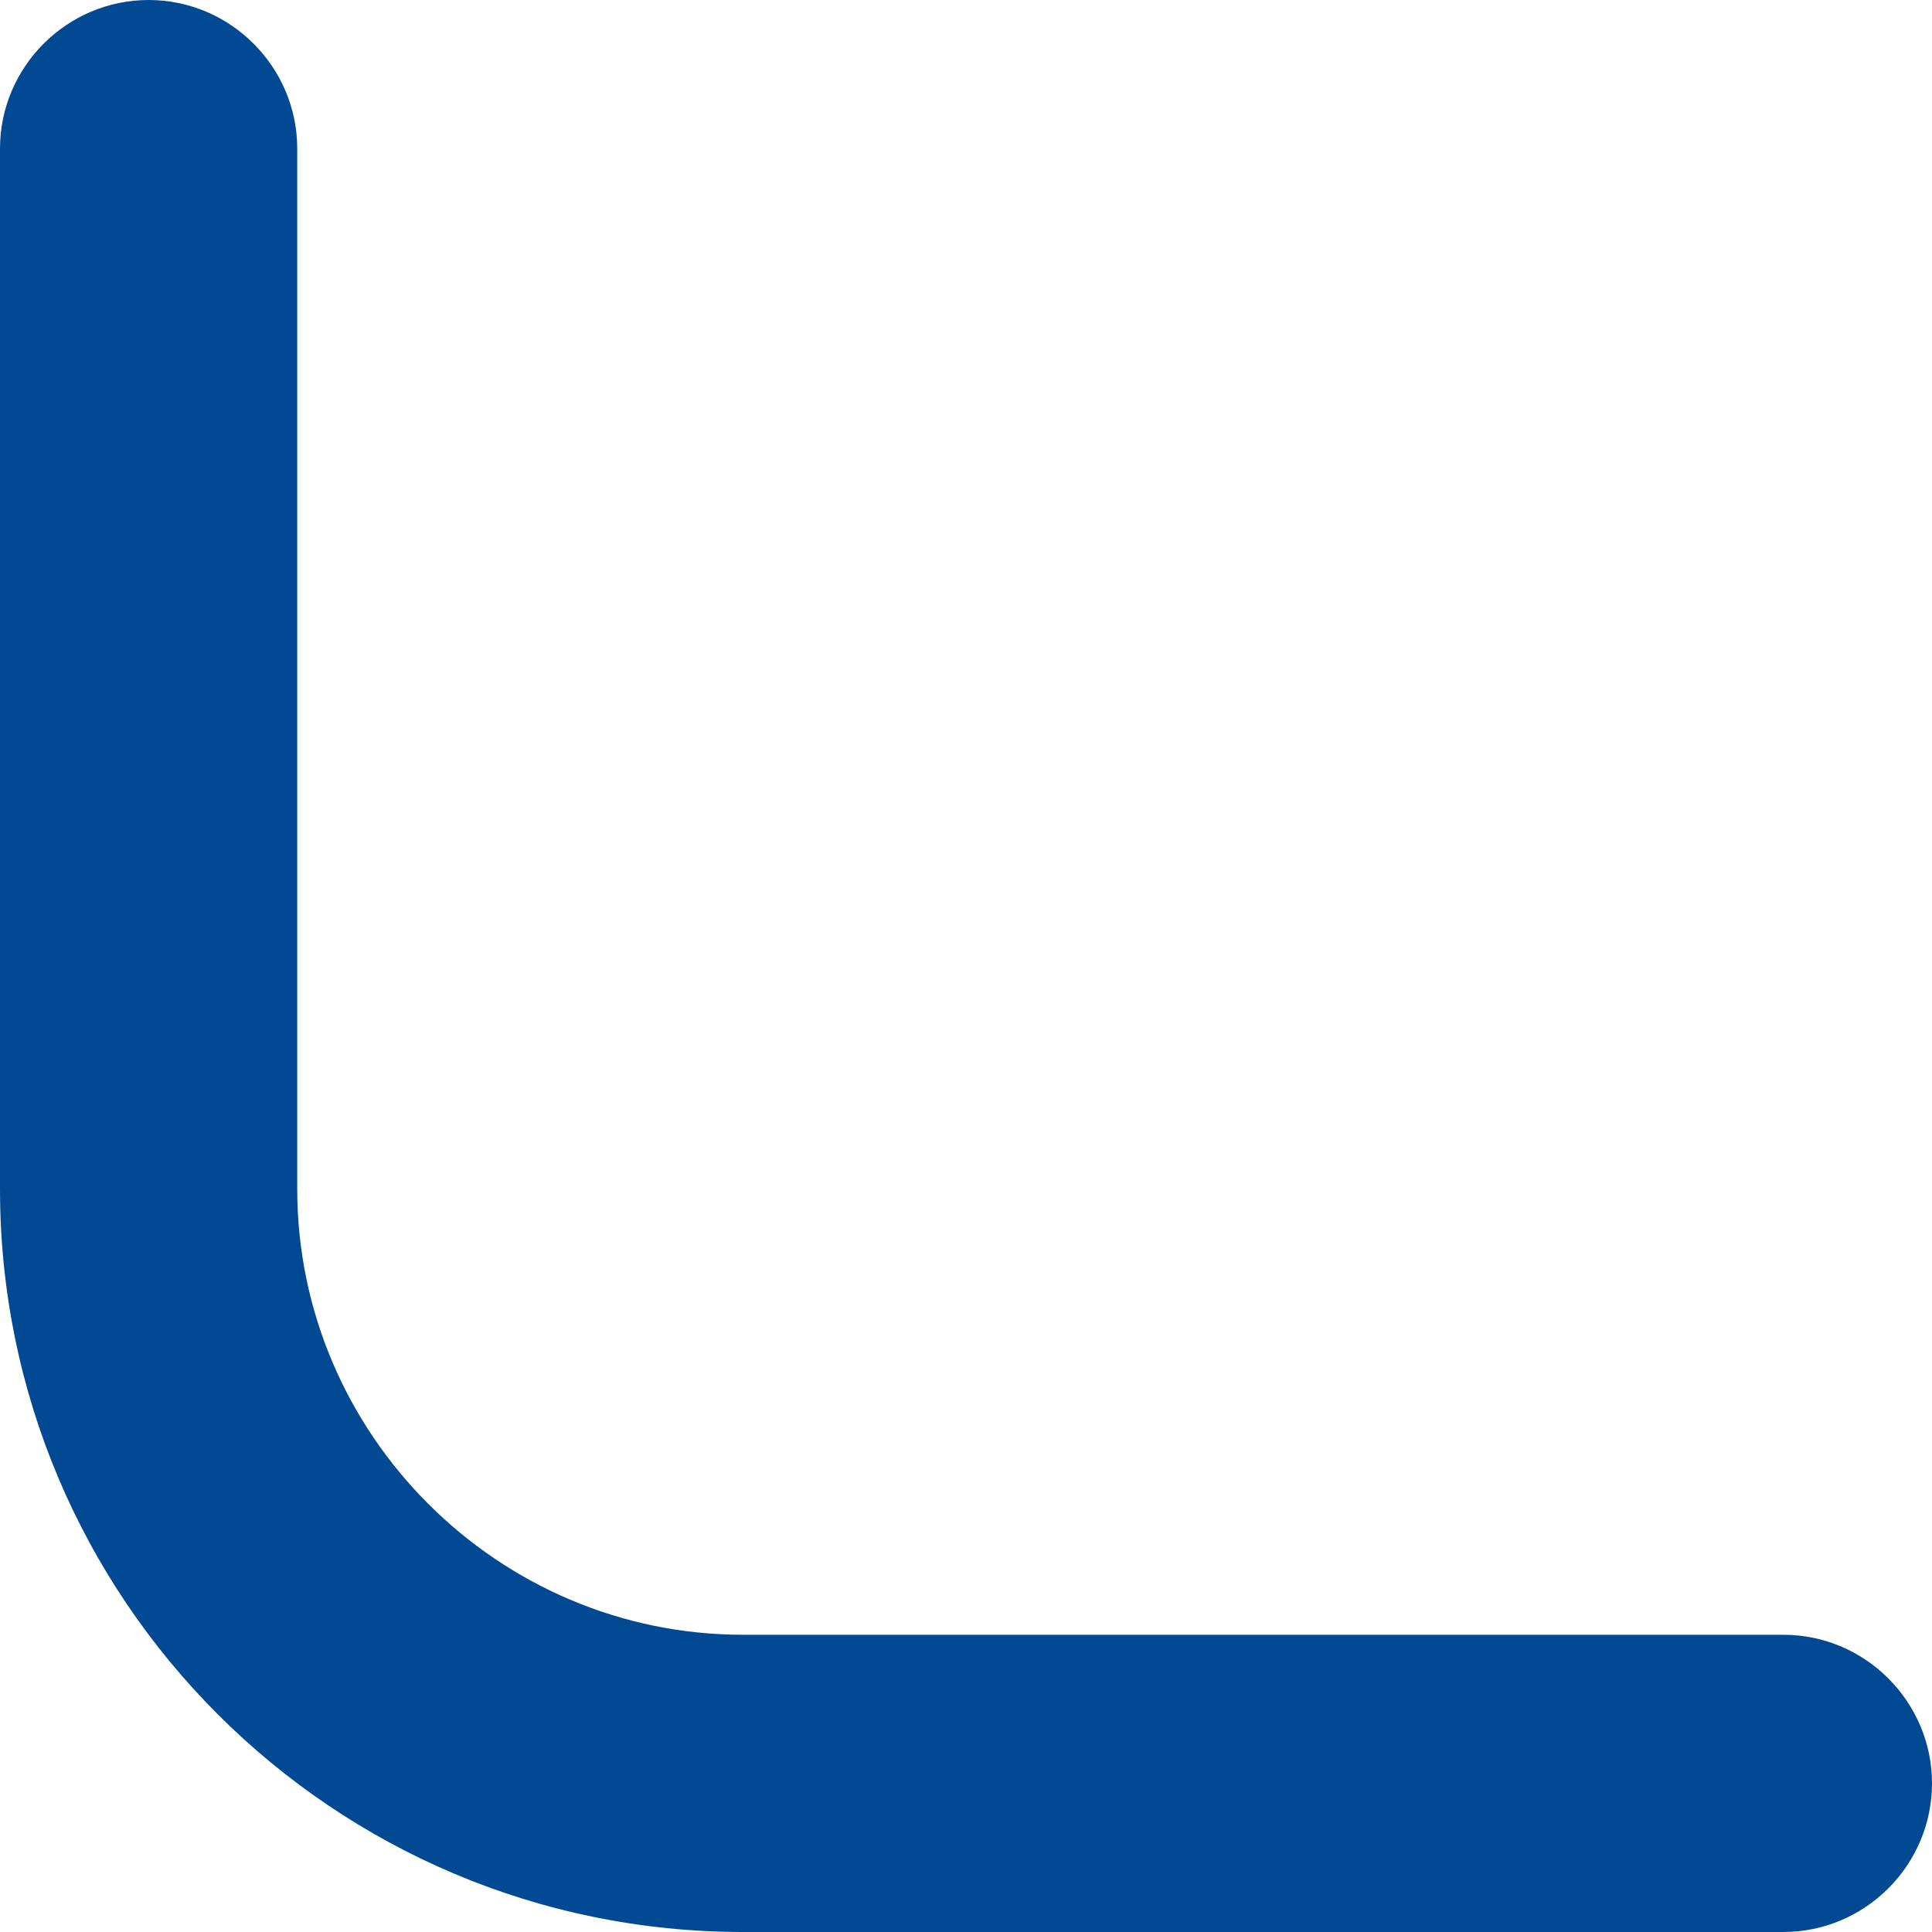 ﻿<?xml version="1.0" encoding="utf-8"?>
<svg version="1.1" xmlns:xlink="http://www.w3.org/1999/xlink" width="13px" height="13px" xmlns="http://www.w3.org/2000/svg">
  <g transform="matrix(1 0 0 1 -41 -796 )">
    <path d="M 13 12  C 13 11.45  12.55 11  12 11  L 5 11  C 3.35 11  2 9.65  2 8  L 2 1  C 2 0.45  1.55 0  1 0  C 0.45 0  0 0.45  0 1  L 0 8  C 0 10.76  2.24 13  5 13  L 12 13  C 12.55 13  13 12.55  13 12  Z " fill-rule="nonzero" fill="#014a93" stroke="none" transform="matrix(1 0 0 1 41 796 )" />
  </g>
</svg>